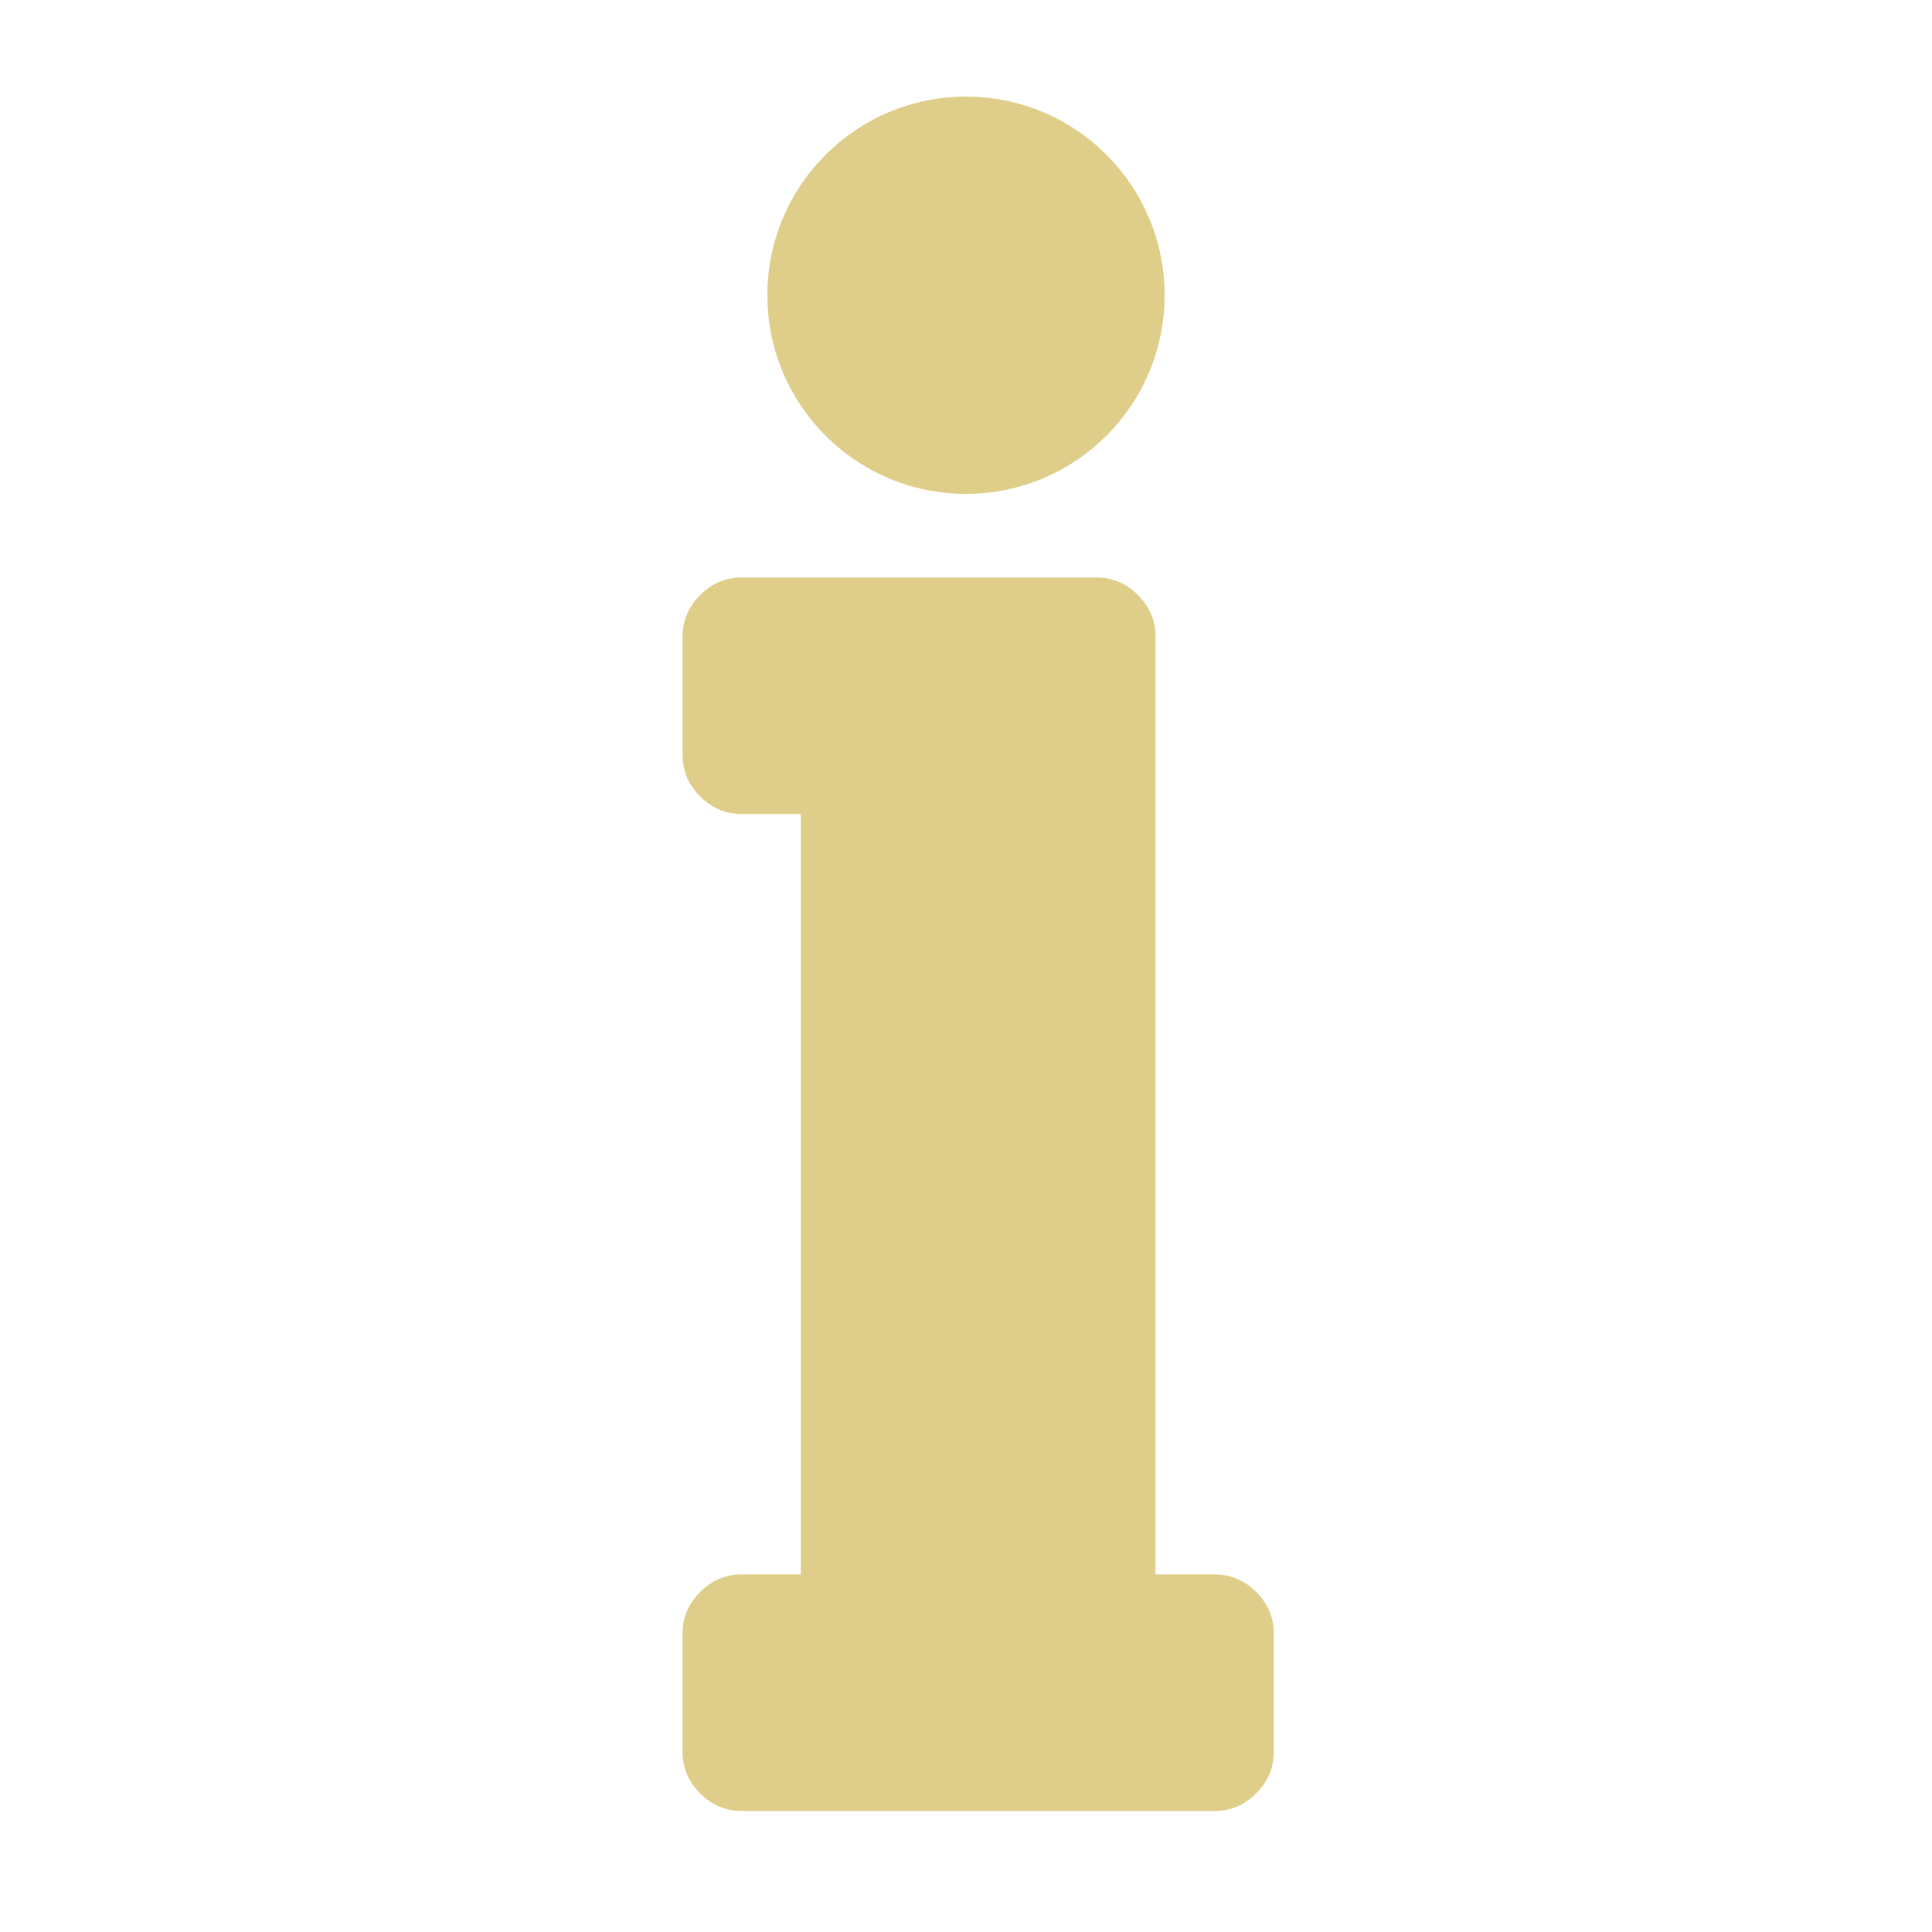 <?xml version="1.0" encoding="UTF-8" standalone="no"?>
<!-- Generator: Adobe Illustrator 17.1.0, SVG Export Plug-In . SVG Version: 6.00 Build 0)  -->

<svg
   xmlns:dc="http://purl.org/dc/elements/1.1/"
   xmlns:cc="http://creativecommons.org/ns#"
   xmlns:rdf="http://www.w3.org/1999/02/22-rdf-syntax-ns#"
   xmlns:svg="http://www.w3.org/2000/svg"
   xmlns="http://www.w3.org/2000/svg"
   xmlns:sodipodi="http://sodipodi.sourceforge.net/DTD/sodipodi-0.dtd"
   xmlns:inkscape="http://www.inkscape.org/namespaces/inkscape"
   version="1.1"
   id="Capa_1"
   x="0px"
   y="0px"
   viewBox="0 0 100 100"
   style="enable-background:new 0 0 100 100;"
   xml:space="preserve"
   inkscape:version="0.48.4 r9939"
   width="100%"
   height="100%"
   sodipodi:docname="info.svg"><defs
     id="defs11" /><sodipodi:namedview
     pagecolor="#ffffff"
     bordercolor="#666666"
     borderopacity="1"
     objecttolerance="10"
     gridtolerance="10"
     guidetolerance="10"
     inkscape:pageopacity="0"
     inkscape:pageshadow="2"
     inkscape:window-width="747"
     inkscape:window-height="480"
     id="namedview9"
     showgrid="false"
     inkscape:zoom="2.36"
     inkscape:cx="50"
     inkscape:cy="50"
     inkscape:window-x="0"
     inkscape:window-y="0"
     inkscape:window-maximized="0"
     inkscape:current-layer="Capa_1" /><g
     id="g3"
     style="fill:#dfce89;fill-opacity:1"><path
       style="fill:#dfce89;fill-opacity:1"
       d="M62.87,81.493h-3.06V32.951c0-0.827-0.303-1.545-0.908-2.152c-0.606-0.605-1.323-0.908-2.151-0.908   H38.39c-0.829,0-1.546,0.303-2.152,0.908c-0.606,0.607-0.909,1.324-0.909,2.152v6.12c0,0.829,0.303,1.546,0.909,2.152   c0.605,0.607,1.322,0.91,2.152,0.91h3.06v39.36h-3.06c-0.829,0-1.546,0.303-2.152,0.908c-0.606,0.607-0.909,1.324-0.909,2.152v6.12   c0,0.829,0.303,1.546,0.909,2.152c0.605,0.607,1.322,0.91,2.152,0.91h24.48c0.829,0,1.546-0.303,2.152-0.91   c0.605-0.605,0.909-1.322,0.909-2.152v-6.12c0-0.827-0.303-1.545-0.909-2.152C64.416,81.795,63.698,81.493,62.87,81.493z"
       id="path5" /><circle
       style="fill:#dfce89;fill-opacity:1"
       cx="50"
       cy="15.281"
       r="10.281"
       id="circle7" /></g></svg>